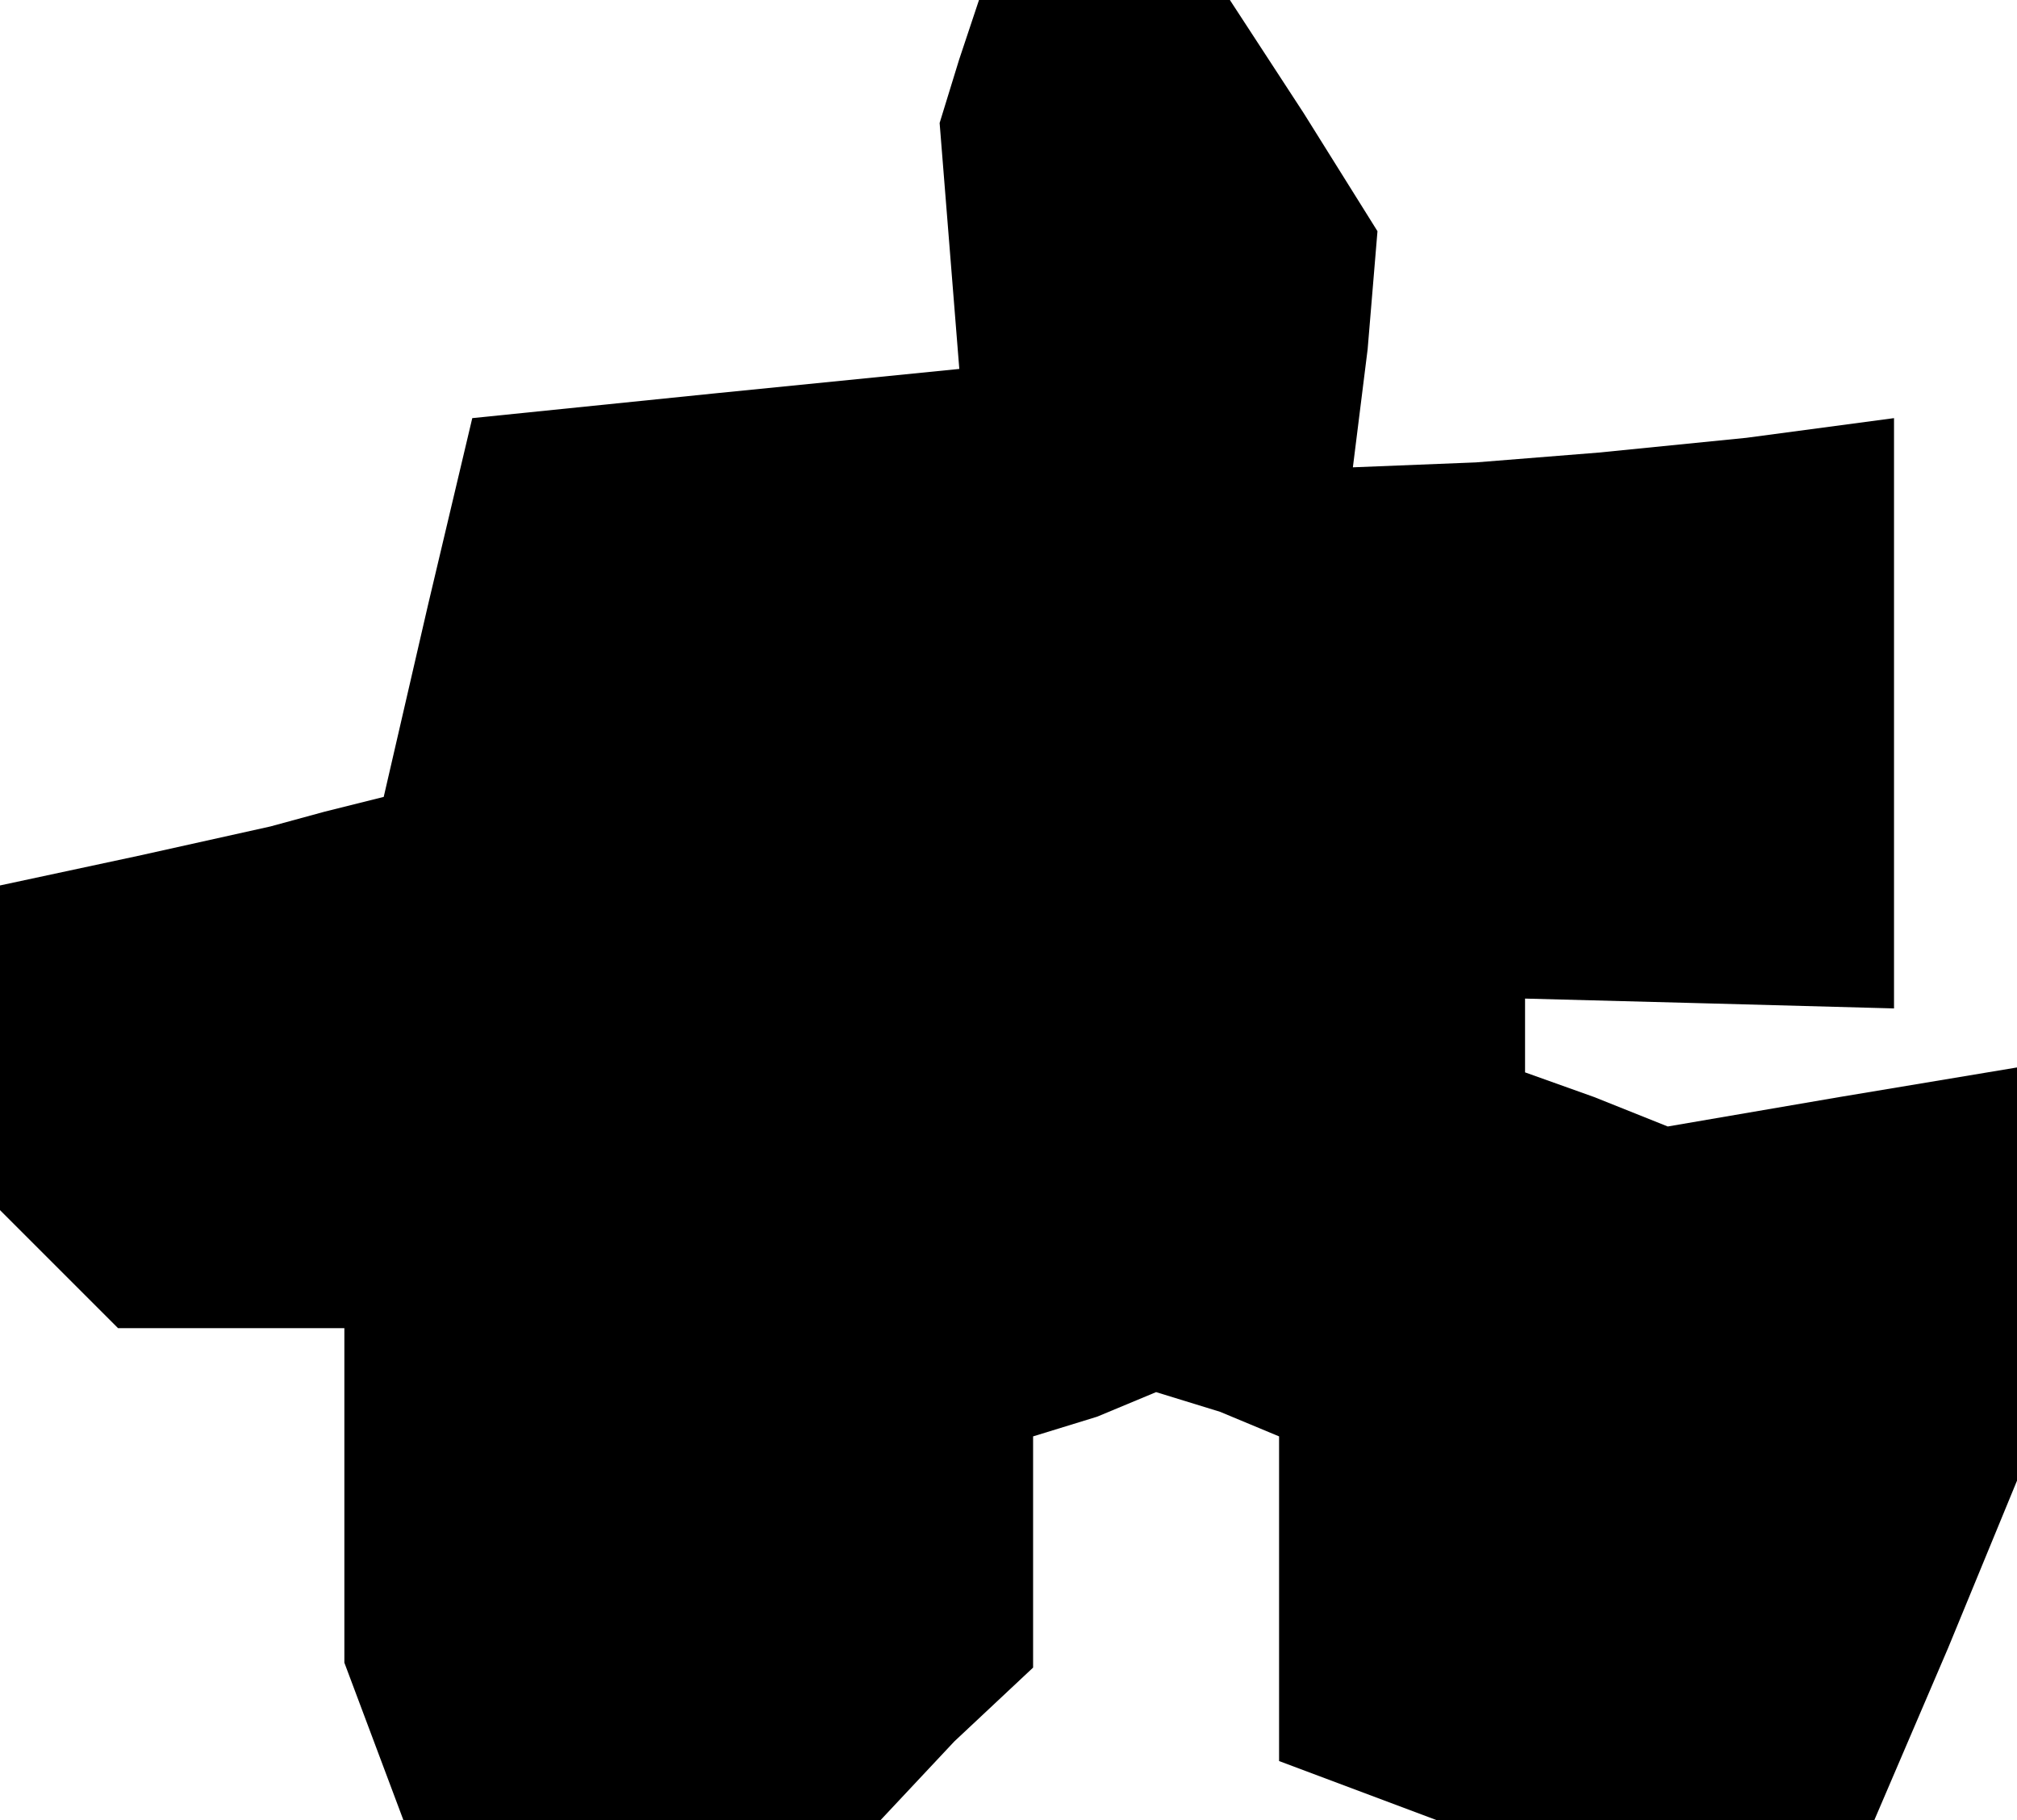 <?xml version="1.0" standalone="no"?>
<!DOCTYPE svg PUBLIC "-//W3C//DTD SVG 20010904//EN"
 "http://www.w3.org/TR/2001/REC-SVG-20010904/DTD/svg10.dtd">
<svg version="1.0" xmlns="http://www.w3.org/2000/svg"
 width="41pt" height="37pt" viewBox="0 0 41 37"
 preserveAspectRatio="xMidYMid meet">
<g transform="translate(0,37) scale(0.1,-0.1)"
fill="#000000" stroke="none">
<path d="M195 358 l-4 -13 2 -25 2 -25 -50 -5 -49 -5 -9 -38 -9 -39 -12 -3
-11 -3 -27 -6 -28 -6 0 -33 0 -33 12 -12 12 -12 23 0 23 0 0 -34 0 -34 6 -16
6 -16 48 0 49 0 15 16 16 15 0 24 0 23 13 4 12 5 13 -4 12 -5 0 -33 0 -33 16
-6 16 -6 44 0 45 0 15 35 14 34 0 42 0 42 -36 -6 -35 -6 -15 6 -14 5 0 8 0 7
38 -1 37 -1 0 60 0 60 -30 -4 -30 -3 -25 -2 -25 -1 3 24 2 24 -15 24 -15 23
-26 0 -25 0 -4 -12z"/>
</g>
</svg>

